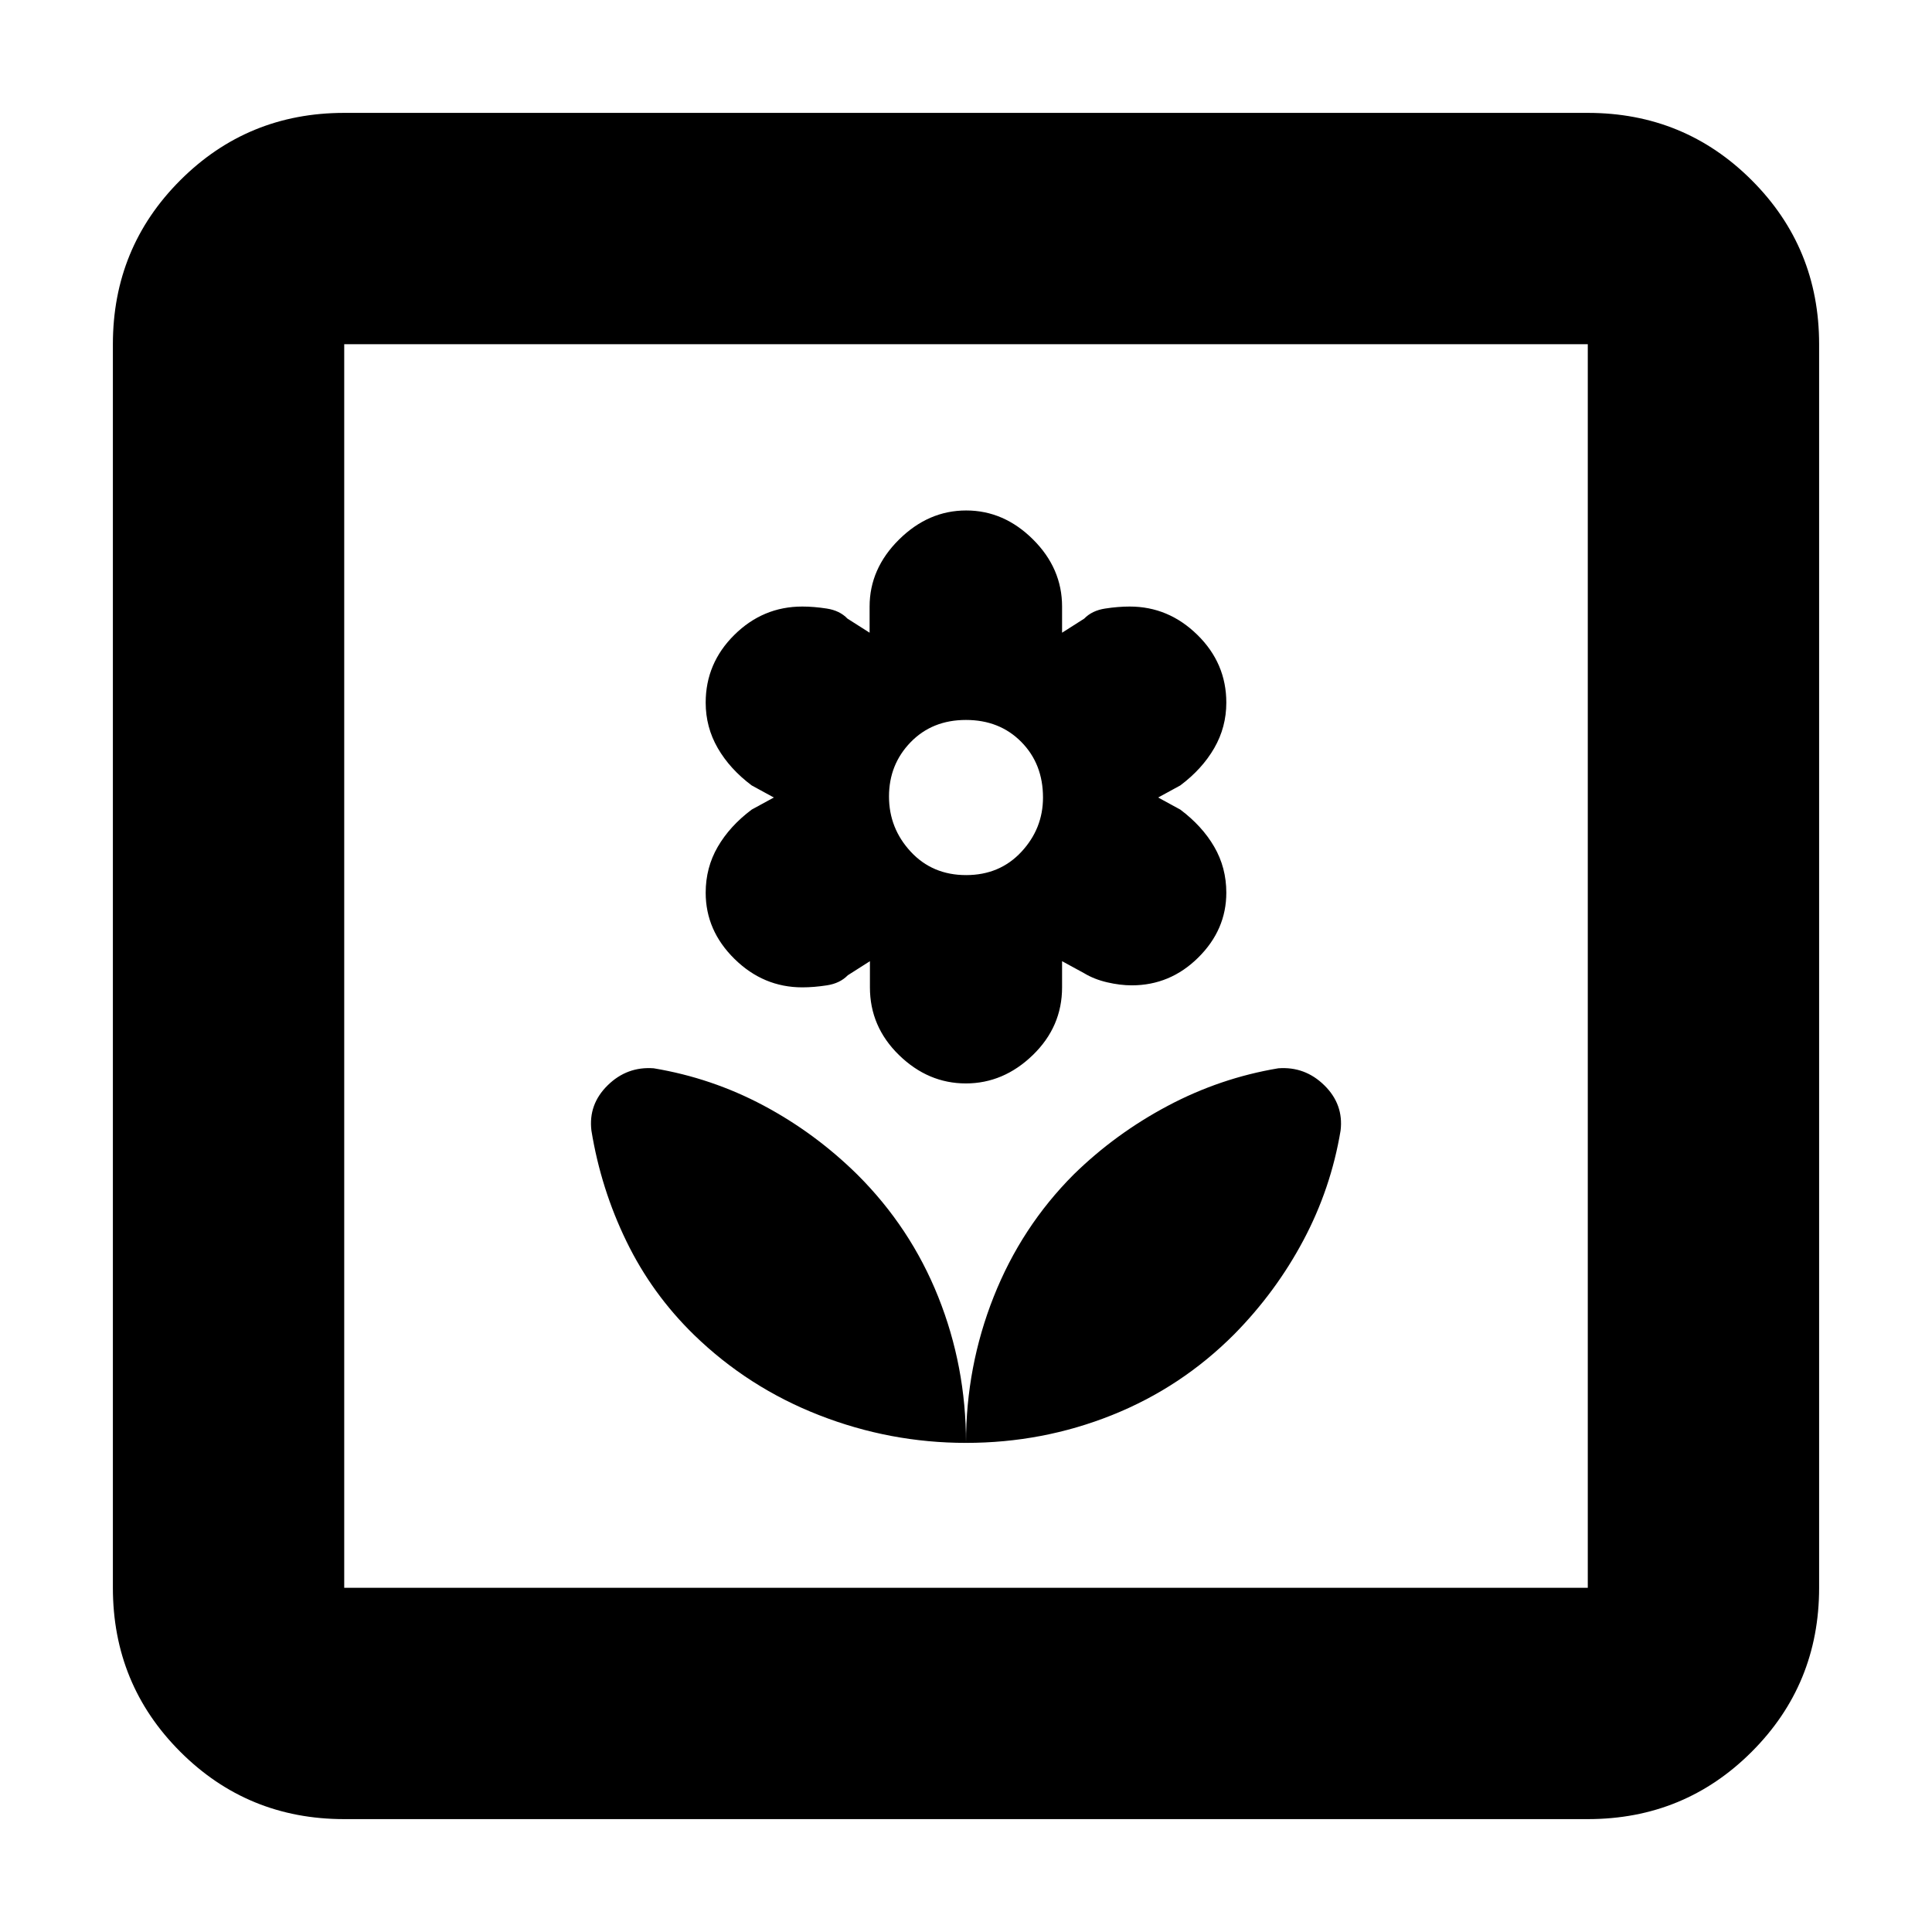 <svg xmlns="http://www.w3.org/2000/svg" height="20" viewBox="0 -960 960 960" width="20"><path d="M480-243.04q0-38.03-13.78-72.52-13.78-34.48-40.25-60.83-20.99-20.67-46.64-34.32-25.65-13.64-54.5-18.46-13.27-1-22.9 8.47-9.63 9.47-8.06 22.48 4.71 28.92 17.41 55.05 12.69 26.13 33.65 46.53 26.85 26.07 62.1 39.83 35.25 13.77 72.97 13.77Zm-.09-178.61q18.72 0 33.28-14.09 14.55-14.09 14.55-33.65v-13l11 6q4.95 3 11.41 4.5t12.2 1.5q19.11 0 33.05-13.8 13.95-13.8 13.95-32.23 0-12.47-6-22.81-6-10.34-16.87-18.49l-11-6 11-6q10.87-8.15 16.87-18.55 6-10.39 6-22.6 0-19.56-14.36-33.65-14.35-14.09-33.64-14.09-5.74 0-12.24 1t-10.37 5l-11 7v-13q0-19-14.46-33.37-14.47-14.37-33.19-14.37-18.79 0-33.39 14.47-14.6 14.47-14.6 33.27v13l-11-7q-3.82-4-10.26-5-6.45-1-12.19-1-19.53 0-33.76 14.09-14.24 14.09-14.24 33.65 0 12.21 6 22.6 6 10.4 16.87 18.55l11 6-11 6q-10.87 8.15-16.87 18.49-6 10.34-6 22.81 0 18.85 14.36 32.94 14.35 14.09 33.64 14.09 5.74 0 12.24-1t10.37-5l11-7v13q0 19.56 14.46 33.65 14.47 14.09 33.19 14.09Zm.13-103.52q-16.74 0-27.52-11.65-10.78-11.64-10.78-27.41 0-15.9 10.74-26.97 10.74-11.06 27.48-11.06 16.74 0 27.52 10.92 10.78 10.91 10.78 27.63 0 15.43-10.74 26.98-10.74 11.56-27.48 11.56ZM480-243.04q38.03 0 72.51-13.79 34.48-13.78 60.84-40.25 20.67-20.99 34.31-46.64 13.65-25.65 18.47-54.5 1.57-13.01-8.06-22.48t-22.9-8.47q-28.84 4.82-54.9 18.65-26.05 13.82-46.81 34.17-25.93 25.98-39.7 60.7Q480-280.93 480-243.04ZM171.04-56.09q-48 0-81.47-33.48-33.48-33.47-33.48-81.47v-617.92q0-48 33.48-81.47 33.47-33.48 81.47-33.48h617.92q48 0 81.47 33.48 33.48 33.47 33.48 81.47v617.92q0 48-33.48 81.47-33.47 33.48-81.47 33.48H171.04Zm0-114.95h617.92v-617.92H171.04v617.92Zm0 0v-617.92 617.92Z"/></svg>